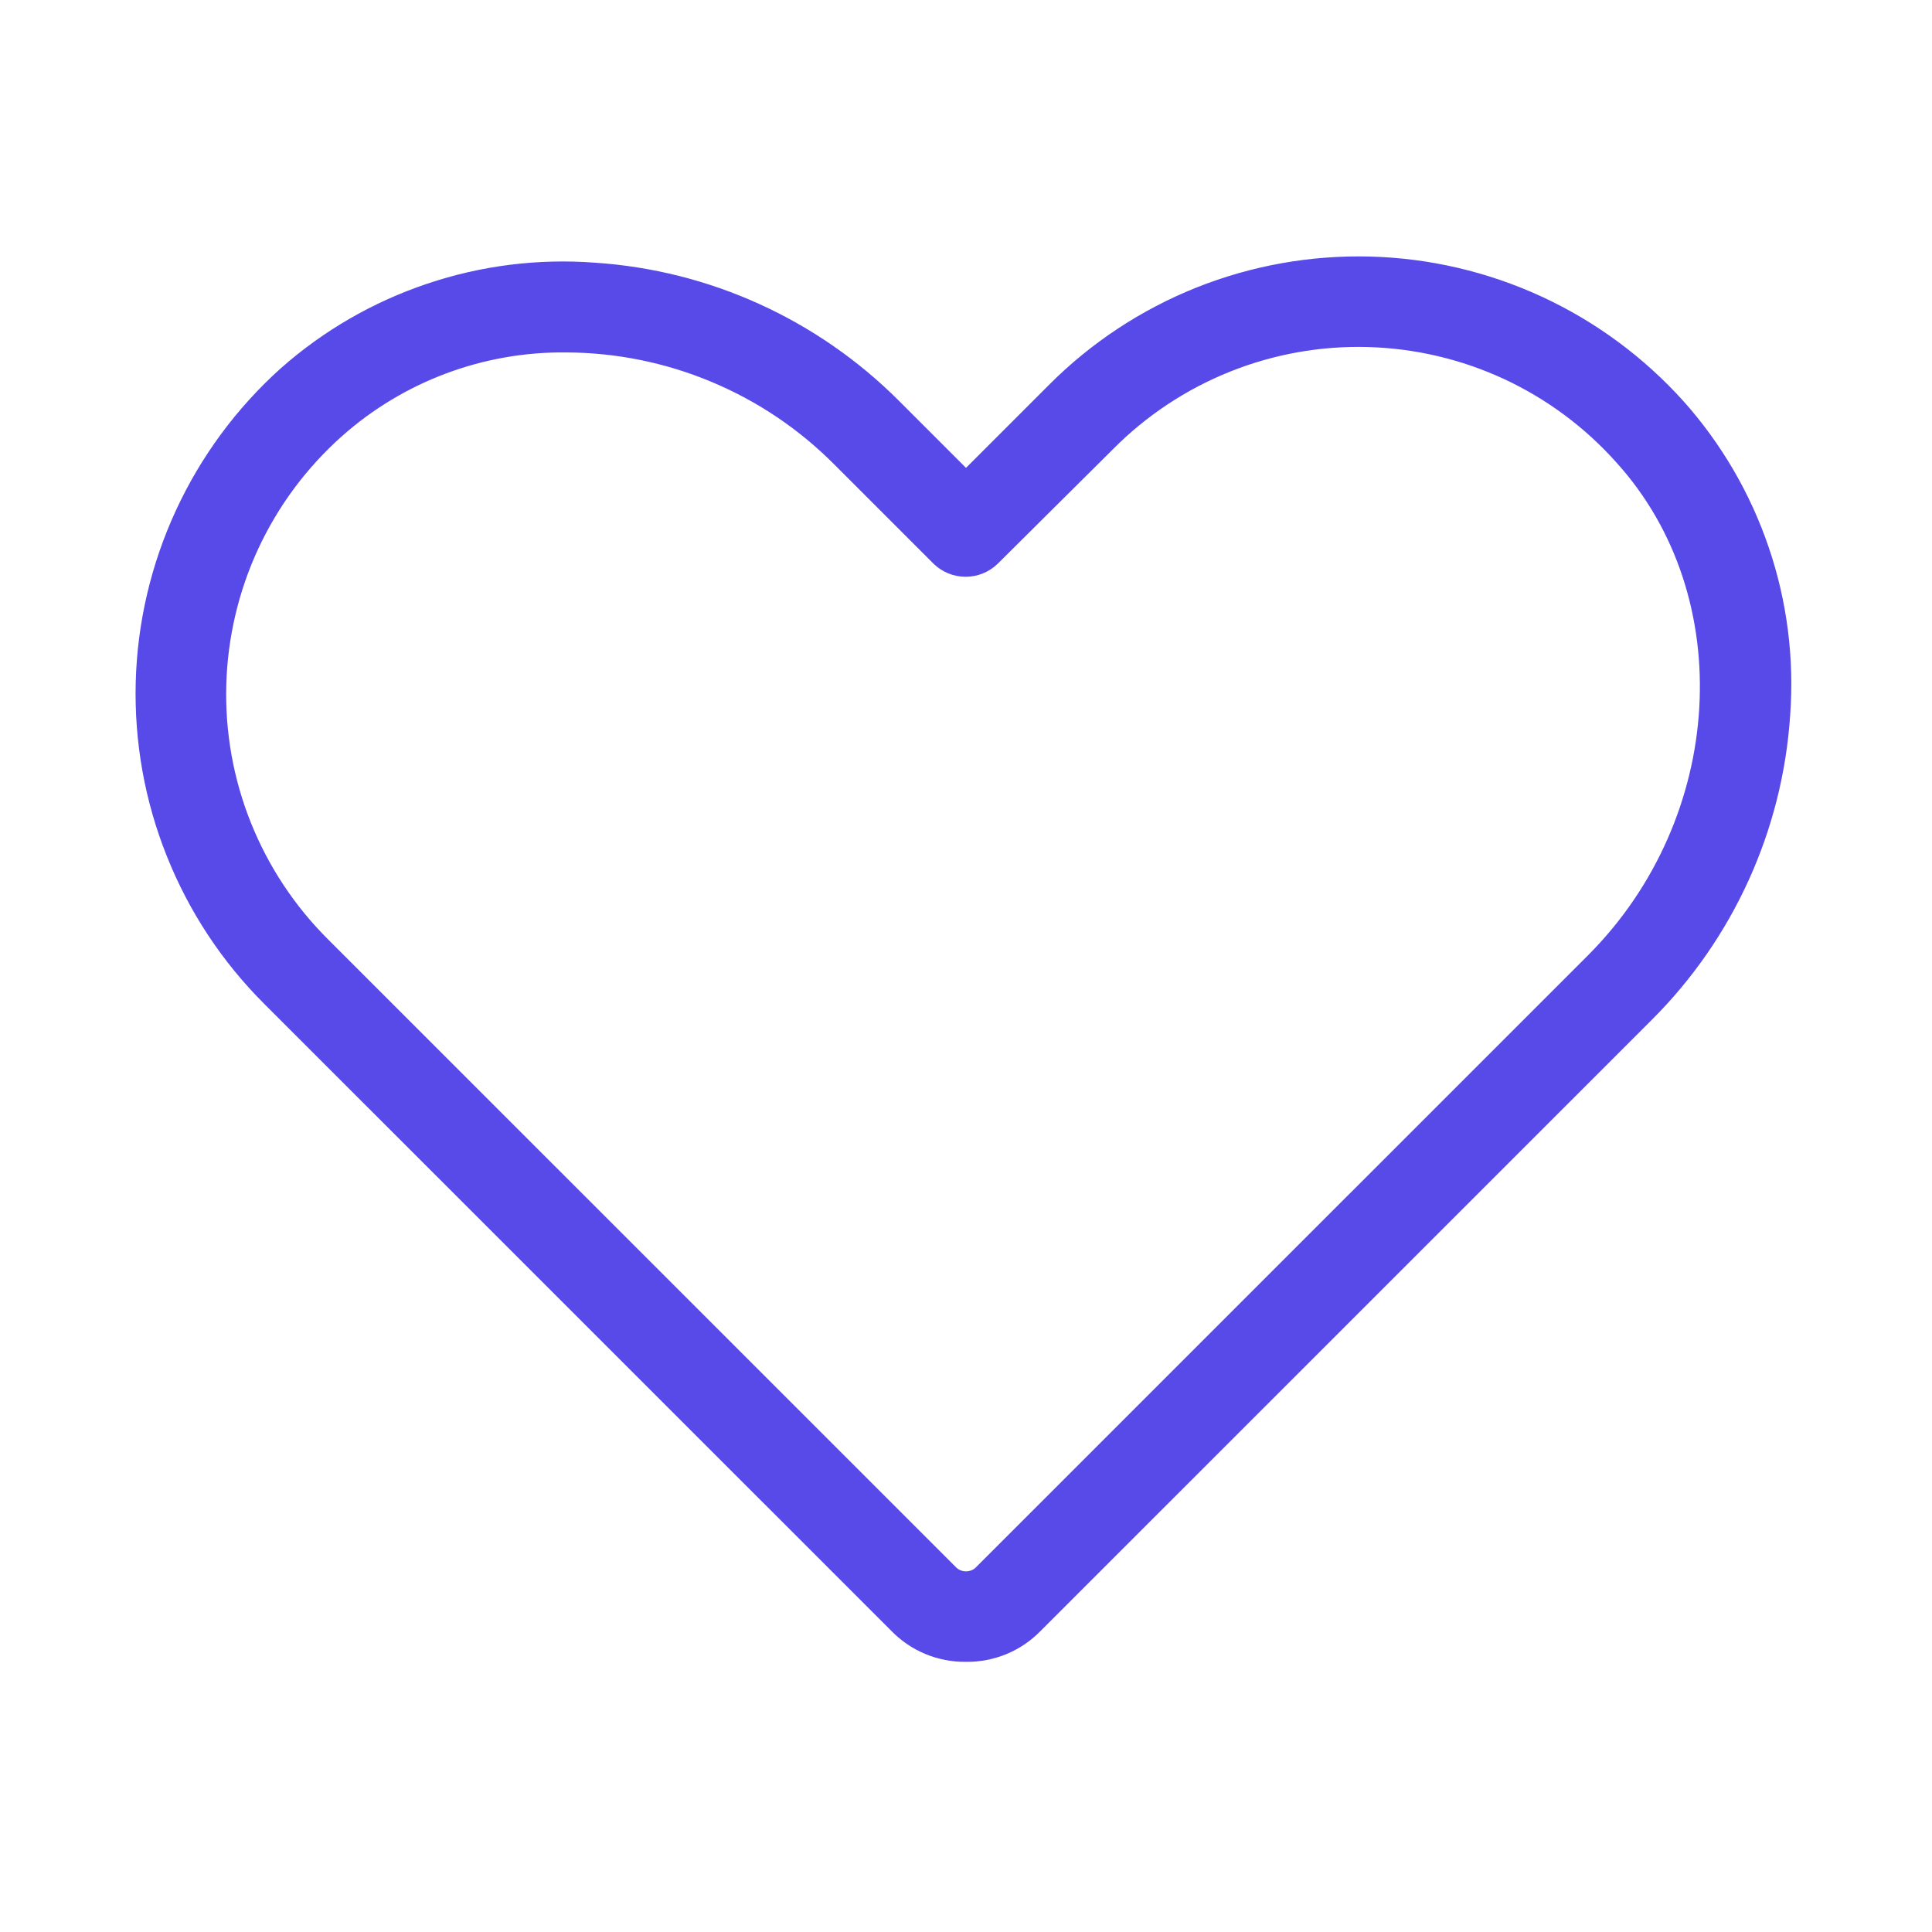 <svg width="24" height="24" viewBox="0 0 24 24" fill="none" xmlns="http://www.w3.org/2000/svg">
<path d="M12 20.644C11.827 20.646 11.656 20.613 11.496 20.547C11.337 20.481 11.193 20.383 11.072 20.259L3.281 12.469C2.758 11.947 2.347 11.324 2.073 10.637C1.798 9.951 1.667 9.216 1.686 8.477C1.705 7.739 1.875 7.012 2.185 6.341C2.495 5.67 2.938 5.069 3.488 4.575C4.017 4.107 4.635 3.75 5.305 3.525C5.975 3.299 6.683 3.21 7.388 3.263C8.813 3.357 10.156 3.967 11.166 4.978L12 5.812L13.031 4.781C13.552 4.258 14.175 3.847 14.86 3.573C15.546 3.299 16.28 3.168 17.018 3.187C17.756 3.206 18.482 3.376 19.152 3.685C19.823 3.995 20.422 4.438 20.916 4.987C21.387 5.516 21.746 6.133 21.973 6.803C22.201 7.473 22.29 8.182 22.238 8.887C22.143 10.313 21.533 11.656 20.522 12.666L12.928 20.259C12.807 20.383 12.663 20.481 12.504 20.547C12.344 20.613 12.173 20.646 12 20.644V20.644ZM7.031 4.378C6.006 4.367 5.013 4.738 4.247 5.419C3.809 5.809 3.456 6.284 3.209 6.815C2.962 7.347 2.827 7.923 2.811 8.509C2.795 9.095 2.899 9.677 3.117 10.221C3.335 10.765 3.662 11.259 4.078 11.672L11.869 19.462C11.886 19.481 11.906 19.495 11.928 19.505C11.951 19.515 11.975 19.52 12 19.52C12.025 19.52 12.049 19.515 12.072 19.505C12.094 19.495 12.115 19.481 12.131 19.462L19.725 11.869C21.431 10.162 21.591 7.416 20.081 5.747C19.691 5.309 19.216 4.956 18.685 4.709C18.153 4.462 17.577 4.327 16.991 4.311C16.405 4.295 15.823 4.399 15.279 4.617C14.735 4.835 14.241 5.162 13.828 5.578L12.394 7.003C12.287 7.107 12.144 7.165 11.995 7.165C11.847 7.165 11.704 7.107 11.597 7.003L10.369 5.775C9.932 5.334 9.412 4.983 8.839 4.744C8.267 4.504 7.652 4.38 7.031 4.378V4.378Z" fill="#574AE8"/>
</svg>
